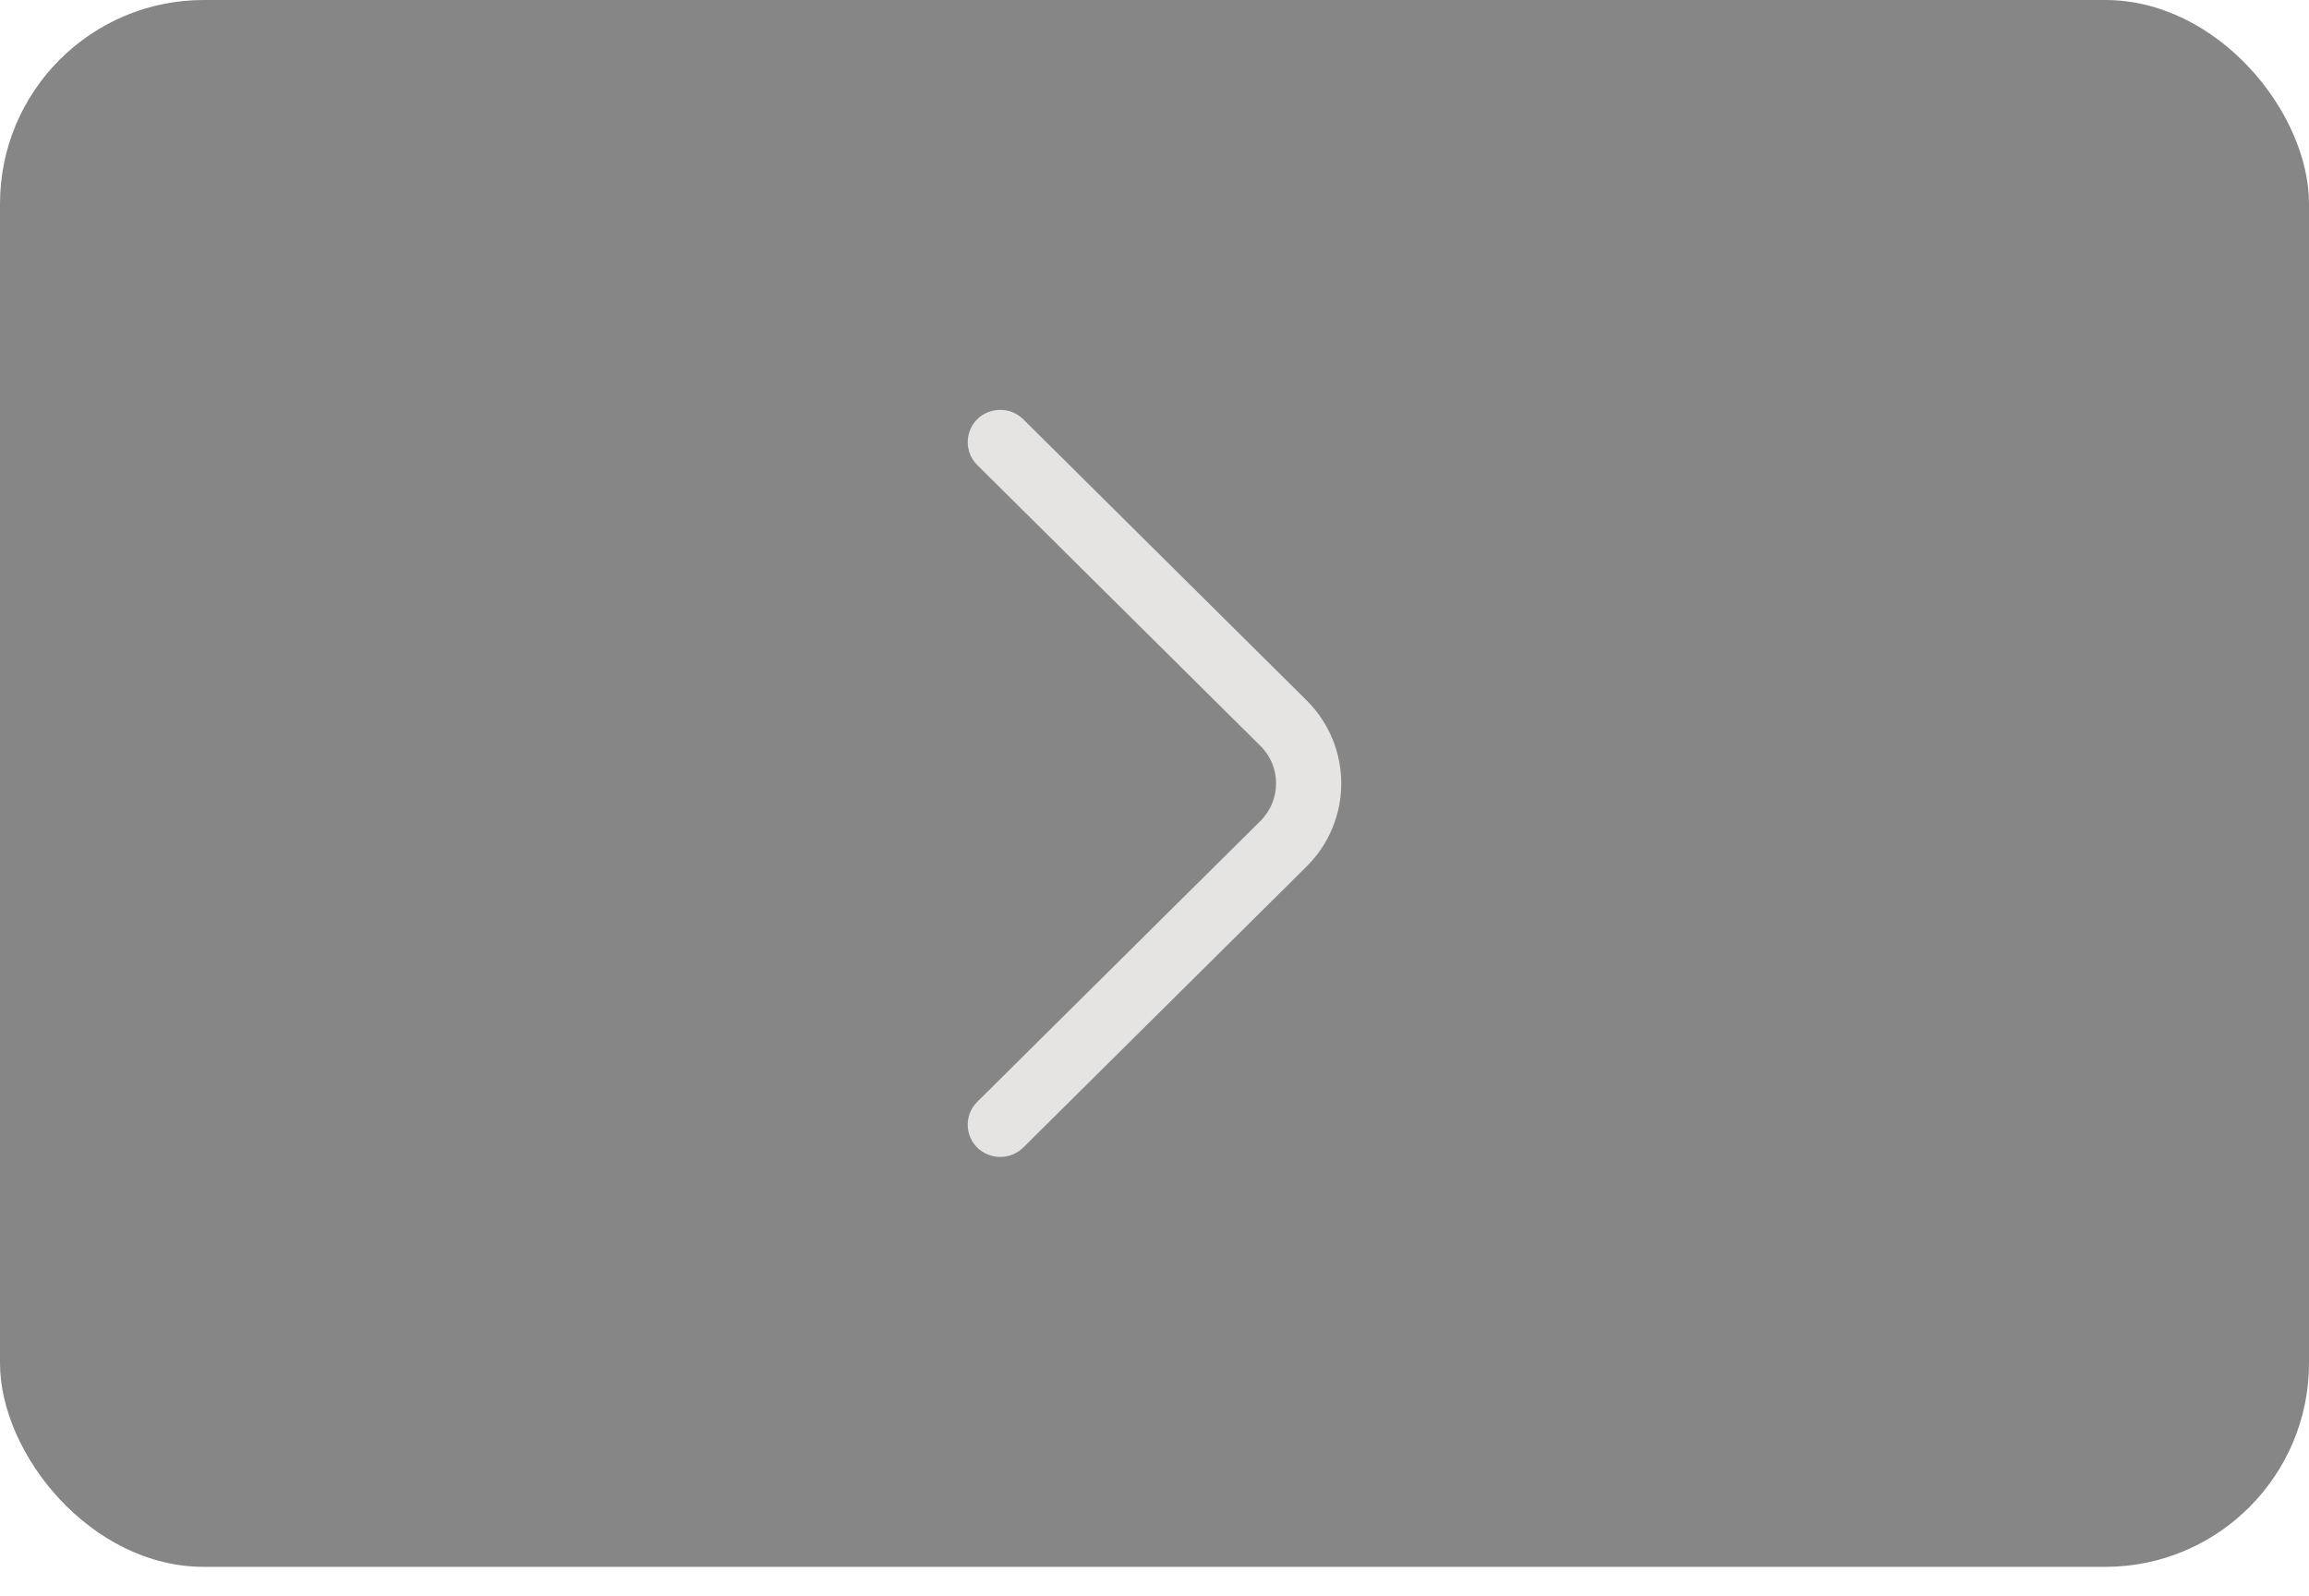 <svg width="68" height="47" viewBox="0 0 68 47" fill="none" xmlns="http://www.w3.org/2000/svg">
<g id="Continnue Button">
<rect width="68" height="46.143" rx="6" fill="#0F0F0F" fill-opacity="0.5"/>
<path id="Vector" d="M39.5 23.071C39.5 23.96 39.155 24.848 38.476 25.521L30.134 33.795C29.764 34.163 29.149 34.163 28.778 33.795C28.407 33.427 28.407 32.818 28.778 32.45L37.12 24.176C37.734 23.566 37.734 22.576 37.12 21.967L28.778 13.693C28.407 13.325 28.407 12.716 28.778 12.347C29.149 11.979 29.764 11.979 30.134 12.347L38.476 20.622C39.155 21.295 39.5 22.183 39.5 23.071Z" fill="#E5E4E2"/>
</g>
</svg>
